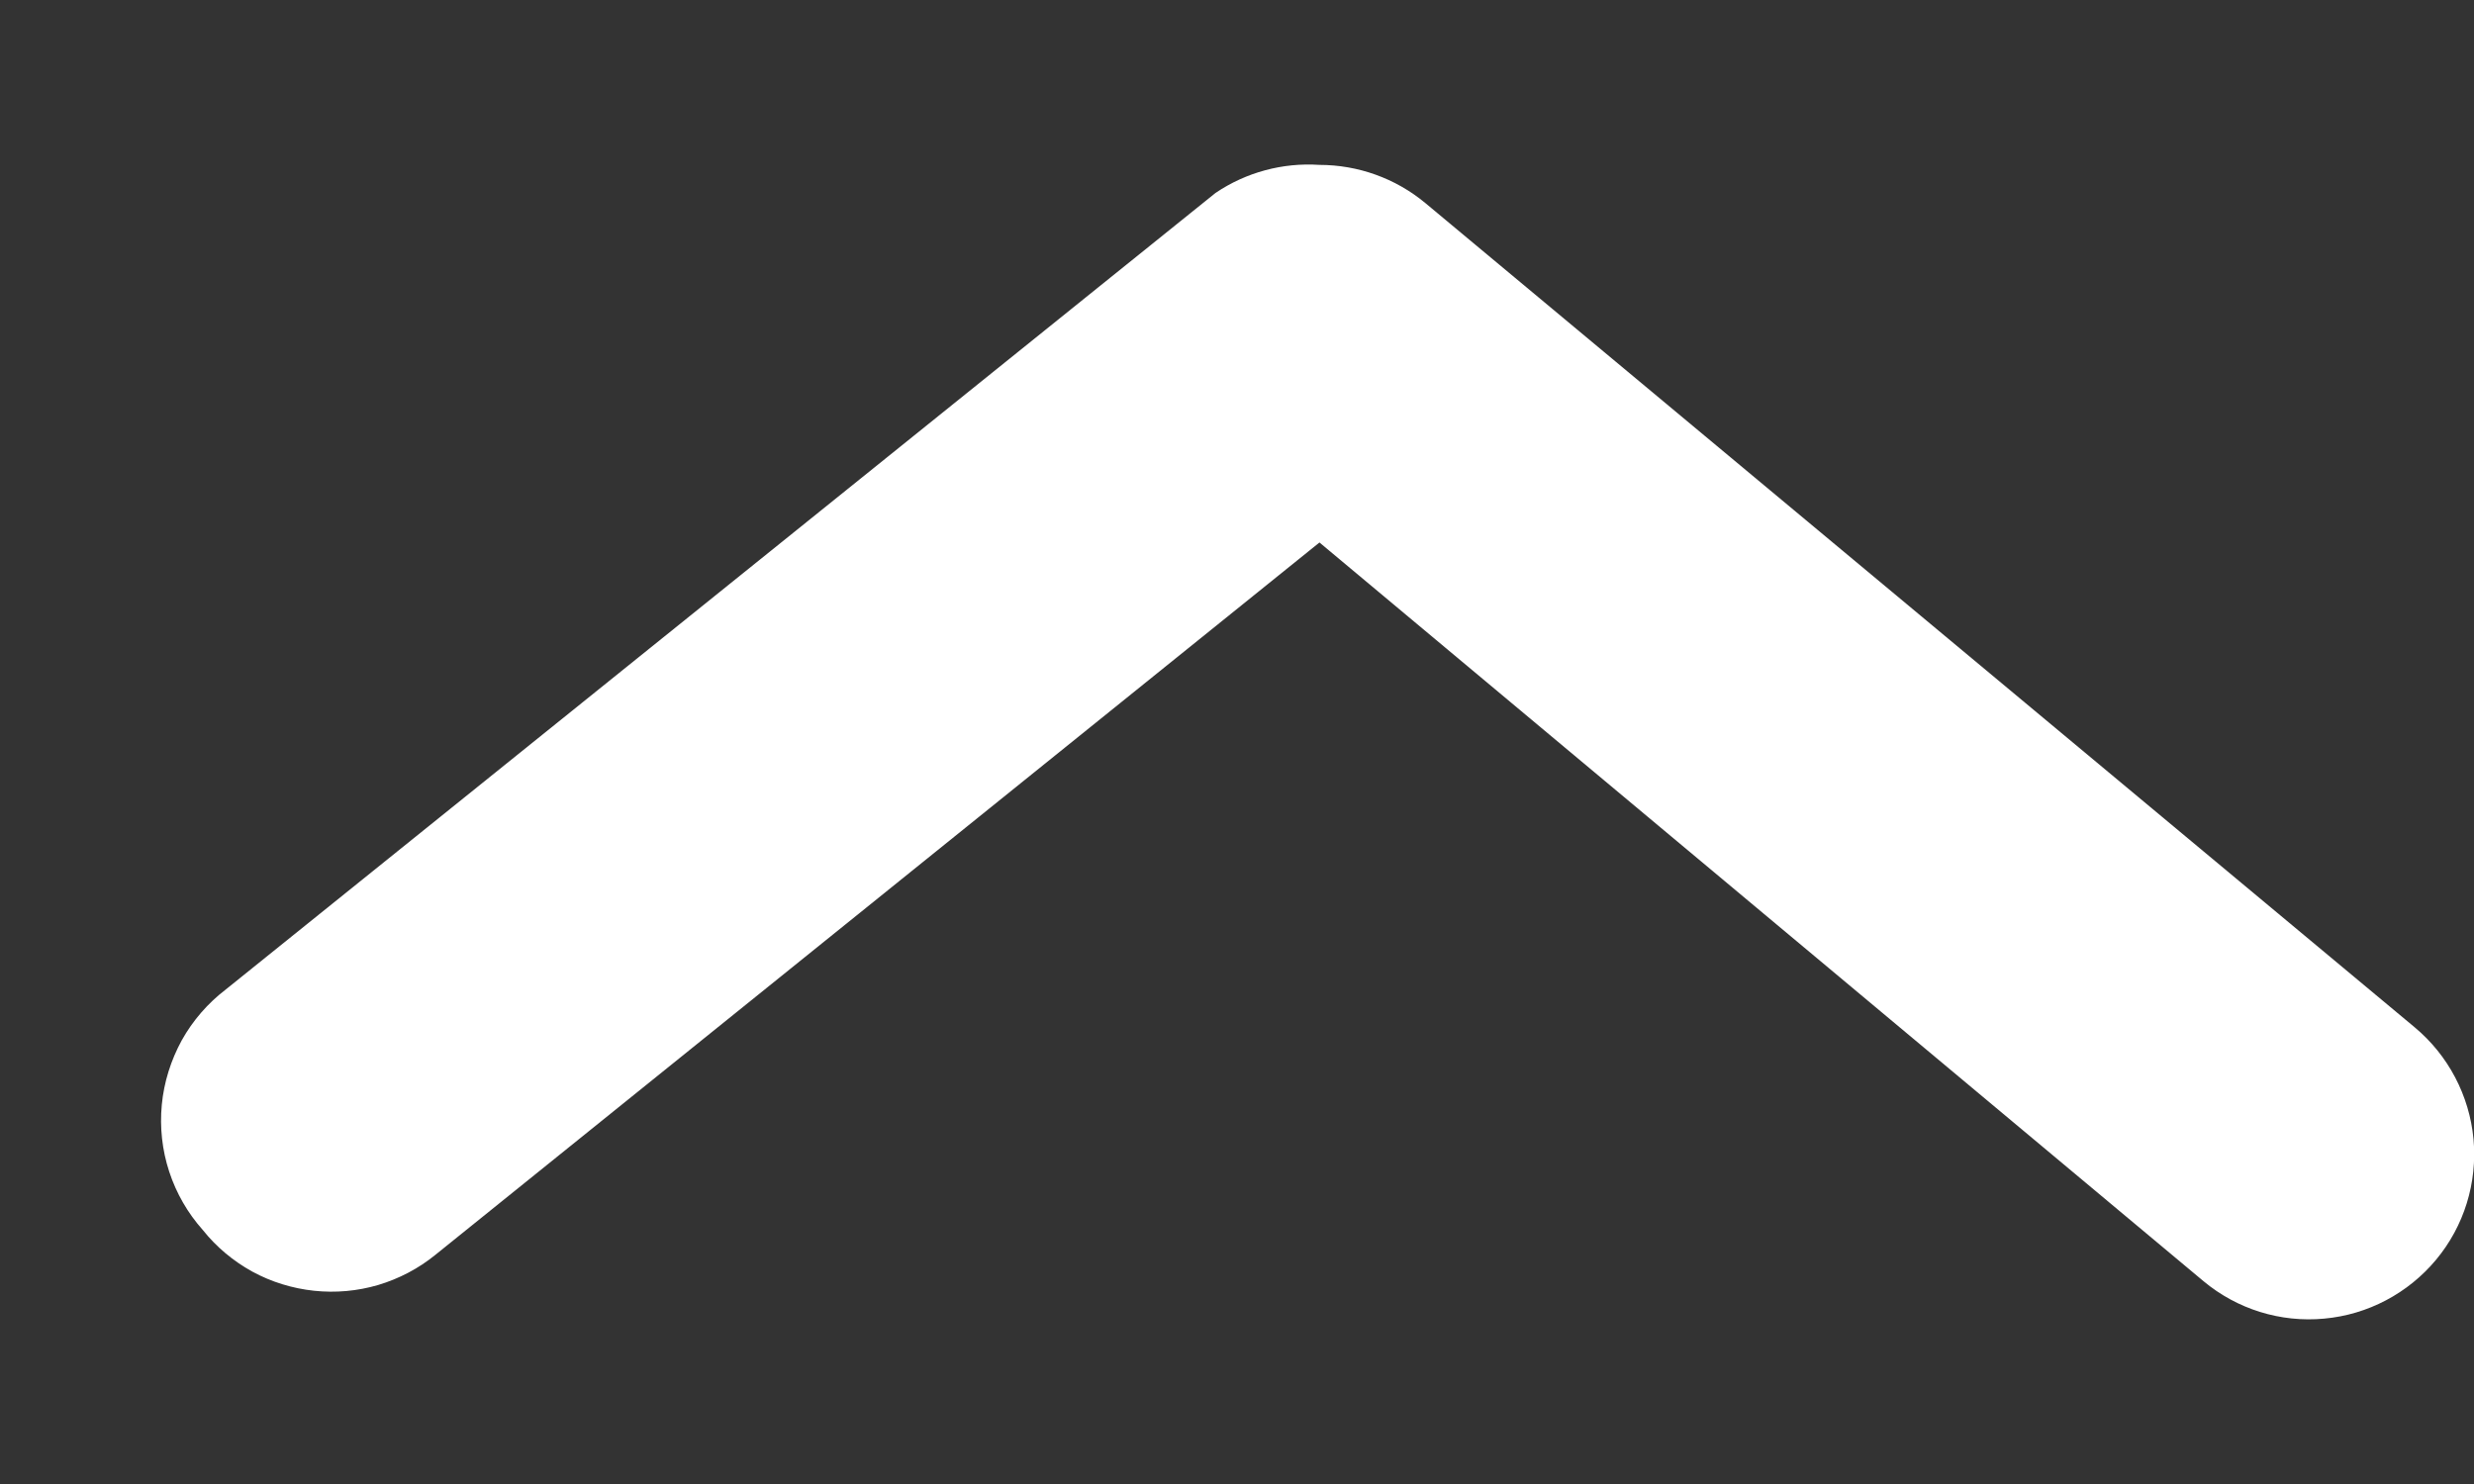<svg width="15" height="9" viewBox="0 0 15 9" fill="none" xmlns="http://www.w3.org/2000/svg">
<rect x="0" y="0" width="15" height="9" fill="#333333" stroke="none"/>
<path d="M8 1C8.233 1 8.46 1.081 8.64 1.23L14.64 6.23C14.844 6.4 14.972 6.644 14.997 6.908C15.021 7.173 14.94 7.436 14.77 7.64C14.6 7.844 14.356 7.973 14.092 7.997C13.827 8.022 13.564 7.94 13.36 7.77L8 3.29L2.64 7.61C2.538 7.693 2.42 7.755 2.293 7.793C2.167 7.83 2.035 7.842 1.904 7.828C1.773 7.814 1.646 7.775 1.53 7.712C1.414 7.648 1.312 7.563 1.23 7.46C1.138 7.357 1.069 7.237 1.026 7.106C0.983 6.975 0.968 6.837 0.981 6.7C0.994 6.563 1.036 6.43 1.102 6.309C1.169 6.189 1.26 6.084 1.37 6L7.37 1.17C7.555 1.045 7.777 0.985 8 1Z" fill="white"/>
</svg>
